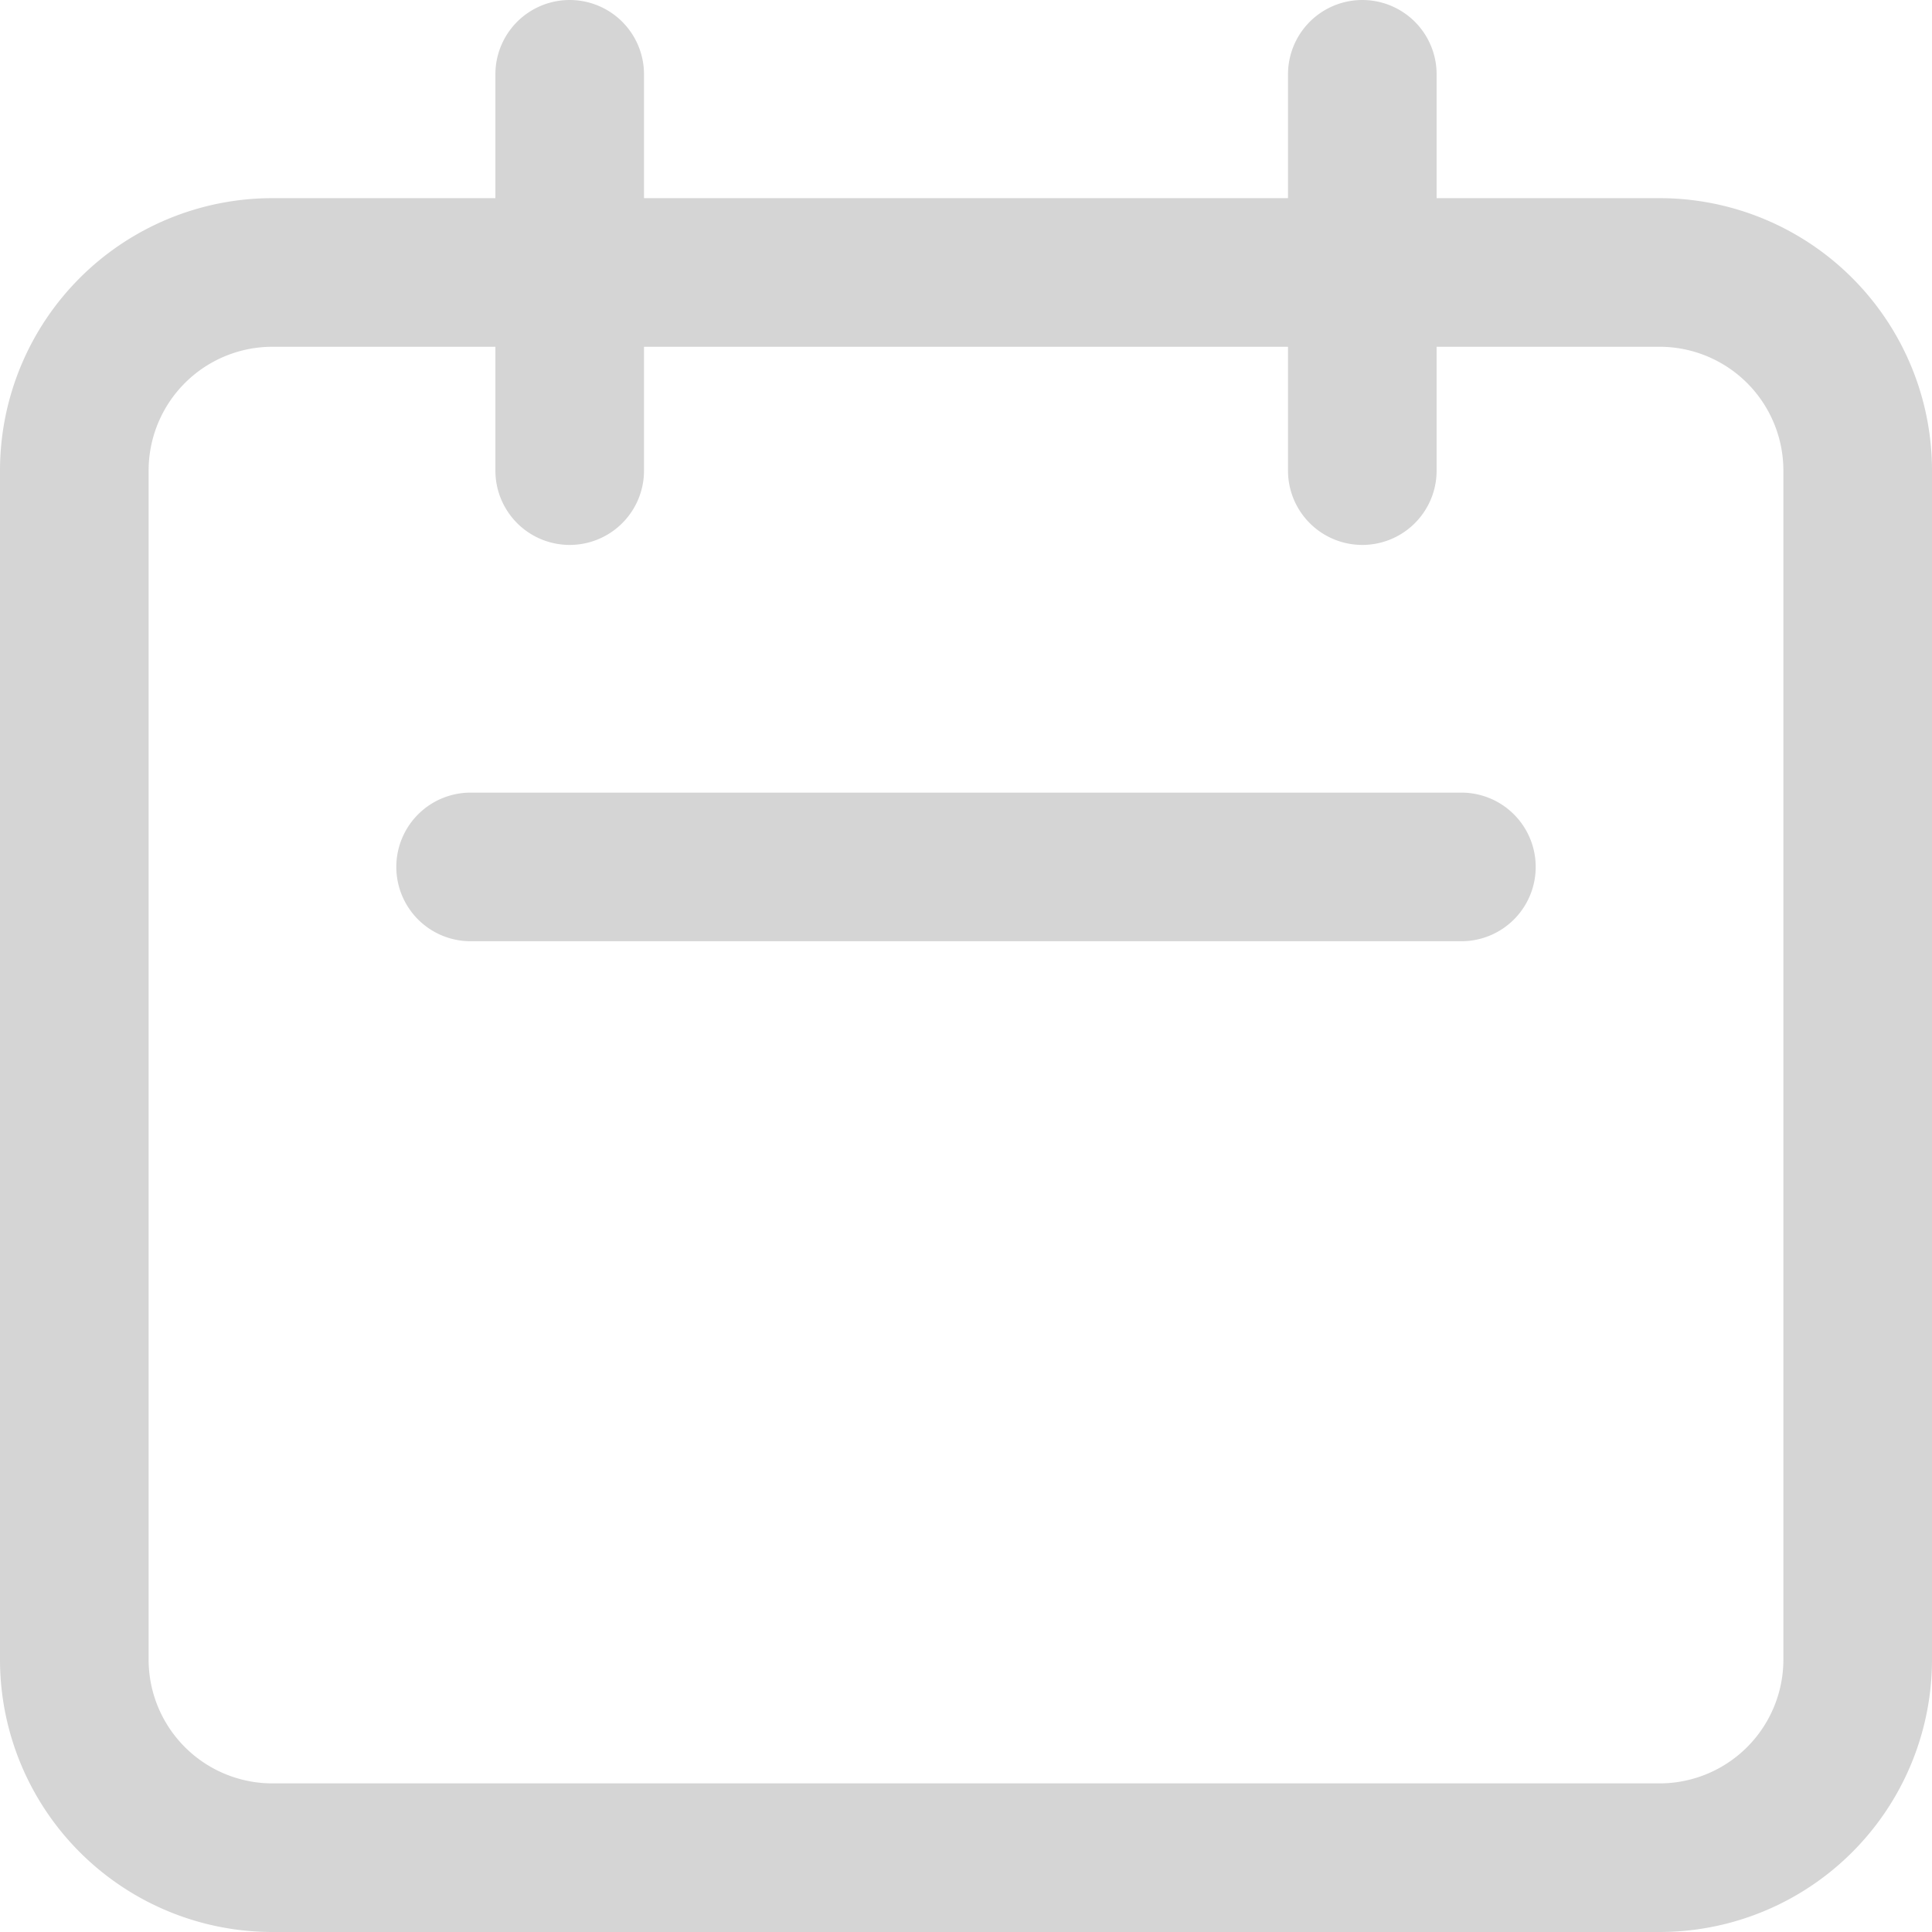 <svg xmlns="http://www.w3.org/2000/svg" width="19.5" height="19.5" viewBox="0 0 19.5 19.5">
  <path id="Path_177" data-name="Path 177" d="M8,7V3m8,4V3M7,11H17M5,21H19a2,2,0,0,0,2-2V7a2,2,0,0,0-2-2H5A2,2,0,0,0,3,7V19a2,2,0,0,0,2,2Z" transform="translate(-2.25 -2.25)" fill="none" stroke="#d5d5d5" stroke-linecap="round" stroke-linejoin="round" stroke-width="1.5"/>
</svg>

